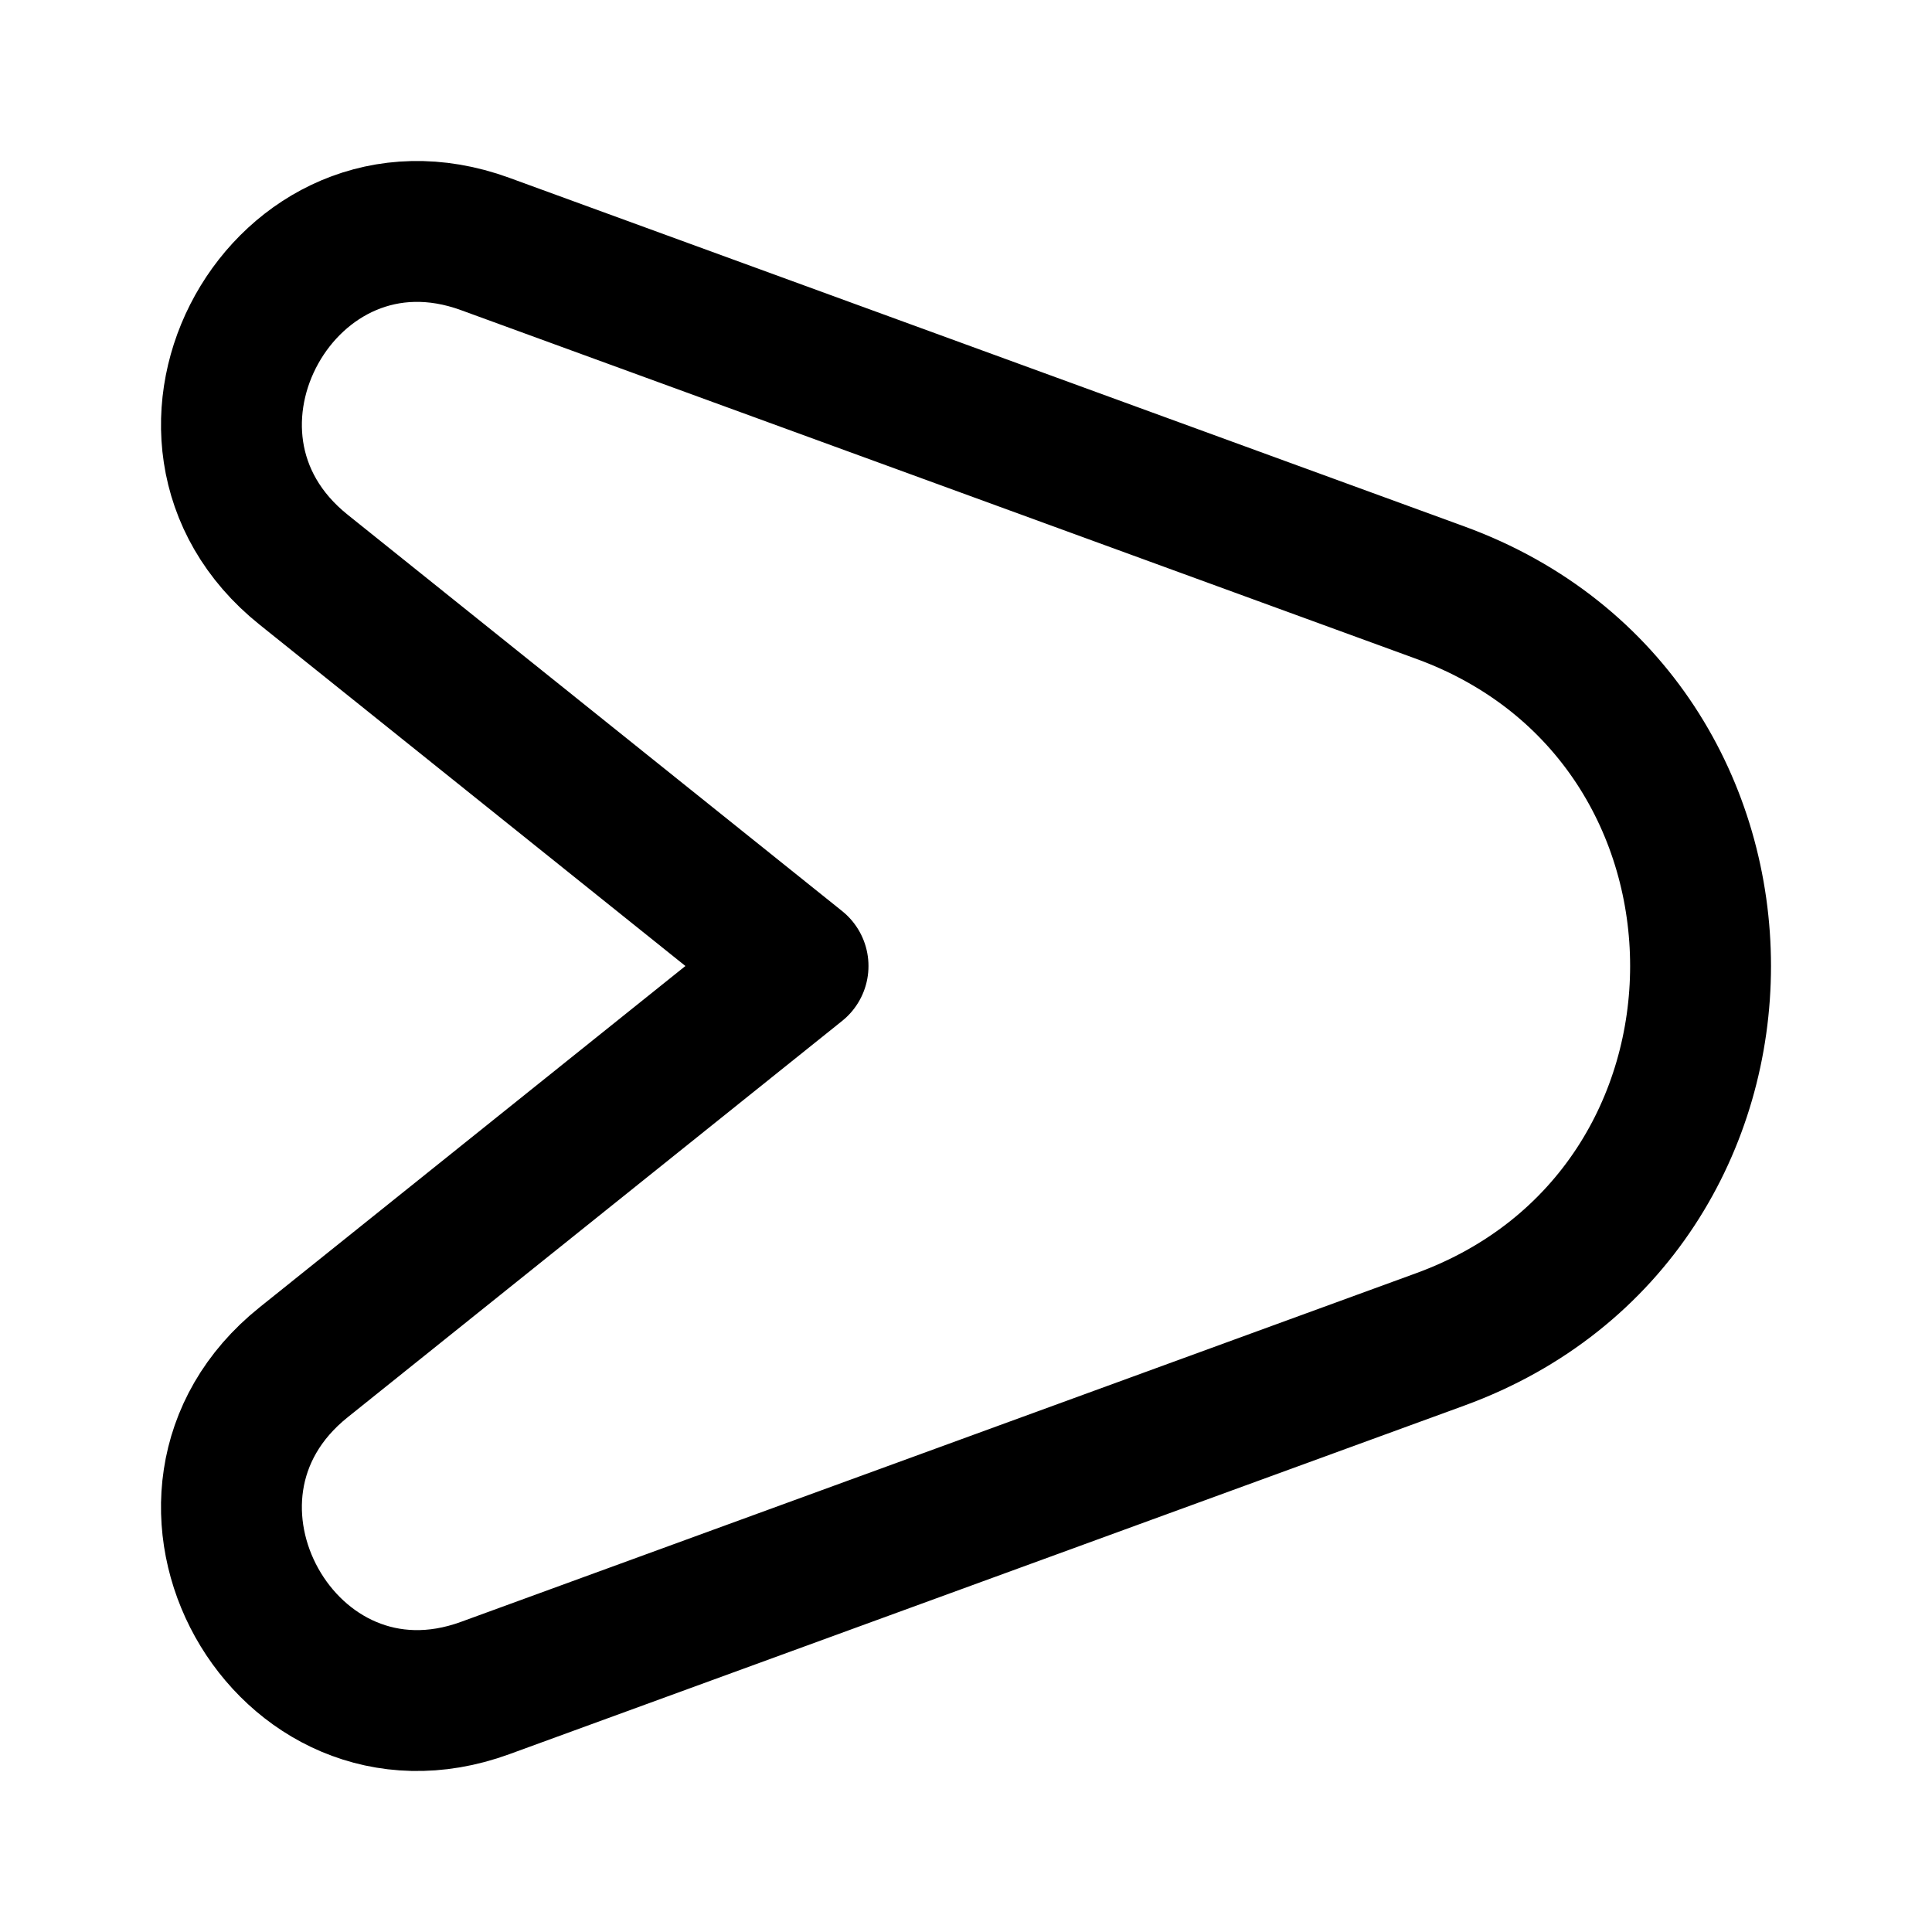 <svg xmlns="http://www.w3.org/2000/svg" width="192" height="192" fill="none"><path stroke="#000" stroke-linecap="round" stroke-linejoin="round" stroke-width="14" d="m143.134 58.894-94.926-34.65C28.301 16.978 13.61 43.34 30.17 56.612L79.309 96l-49.14 39.388c-16.559 13.273-1.868 39.634 18.04 32.368l94.925-34.65c34.488-12.588 34.488-61.624 0-74.212"/></svg>